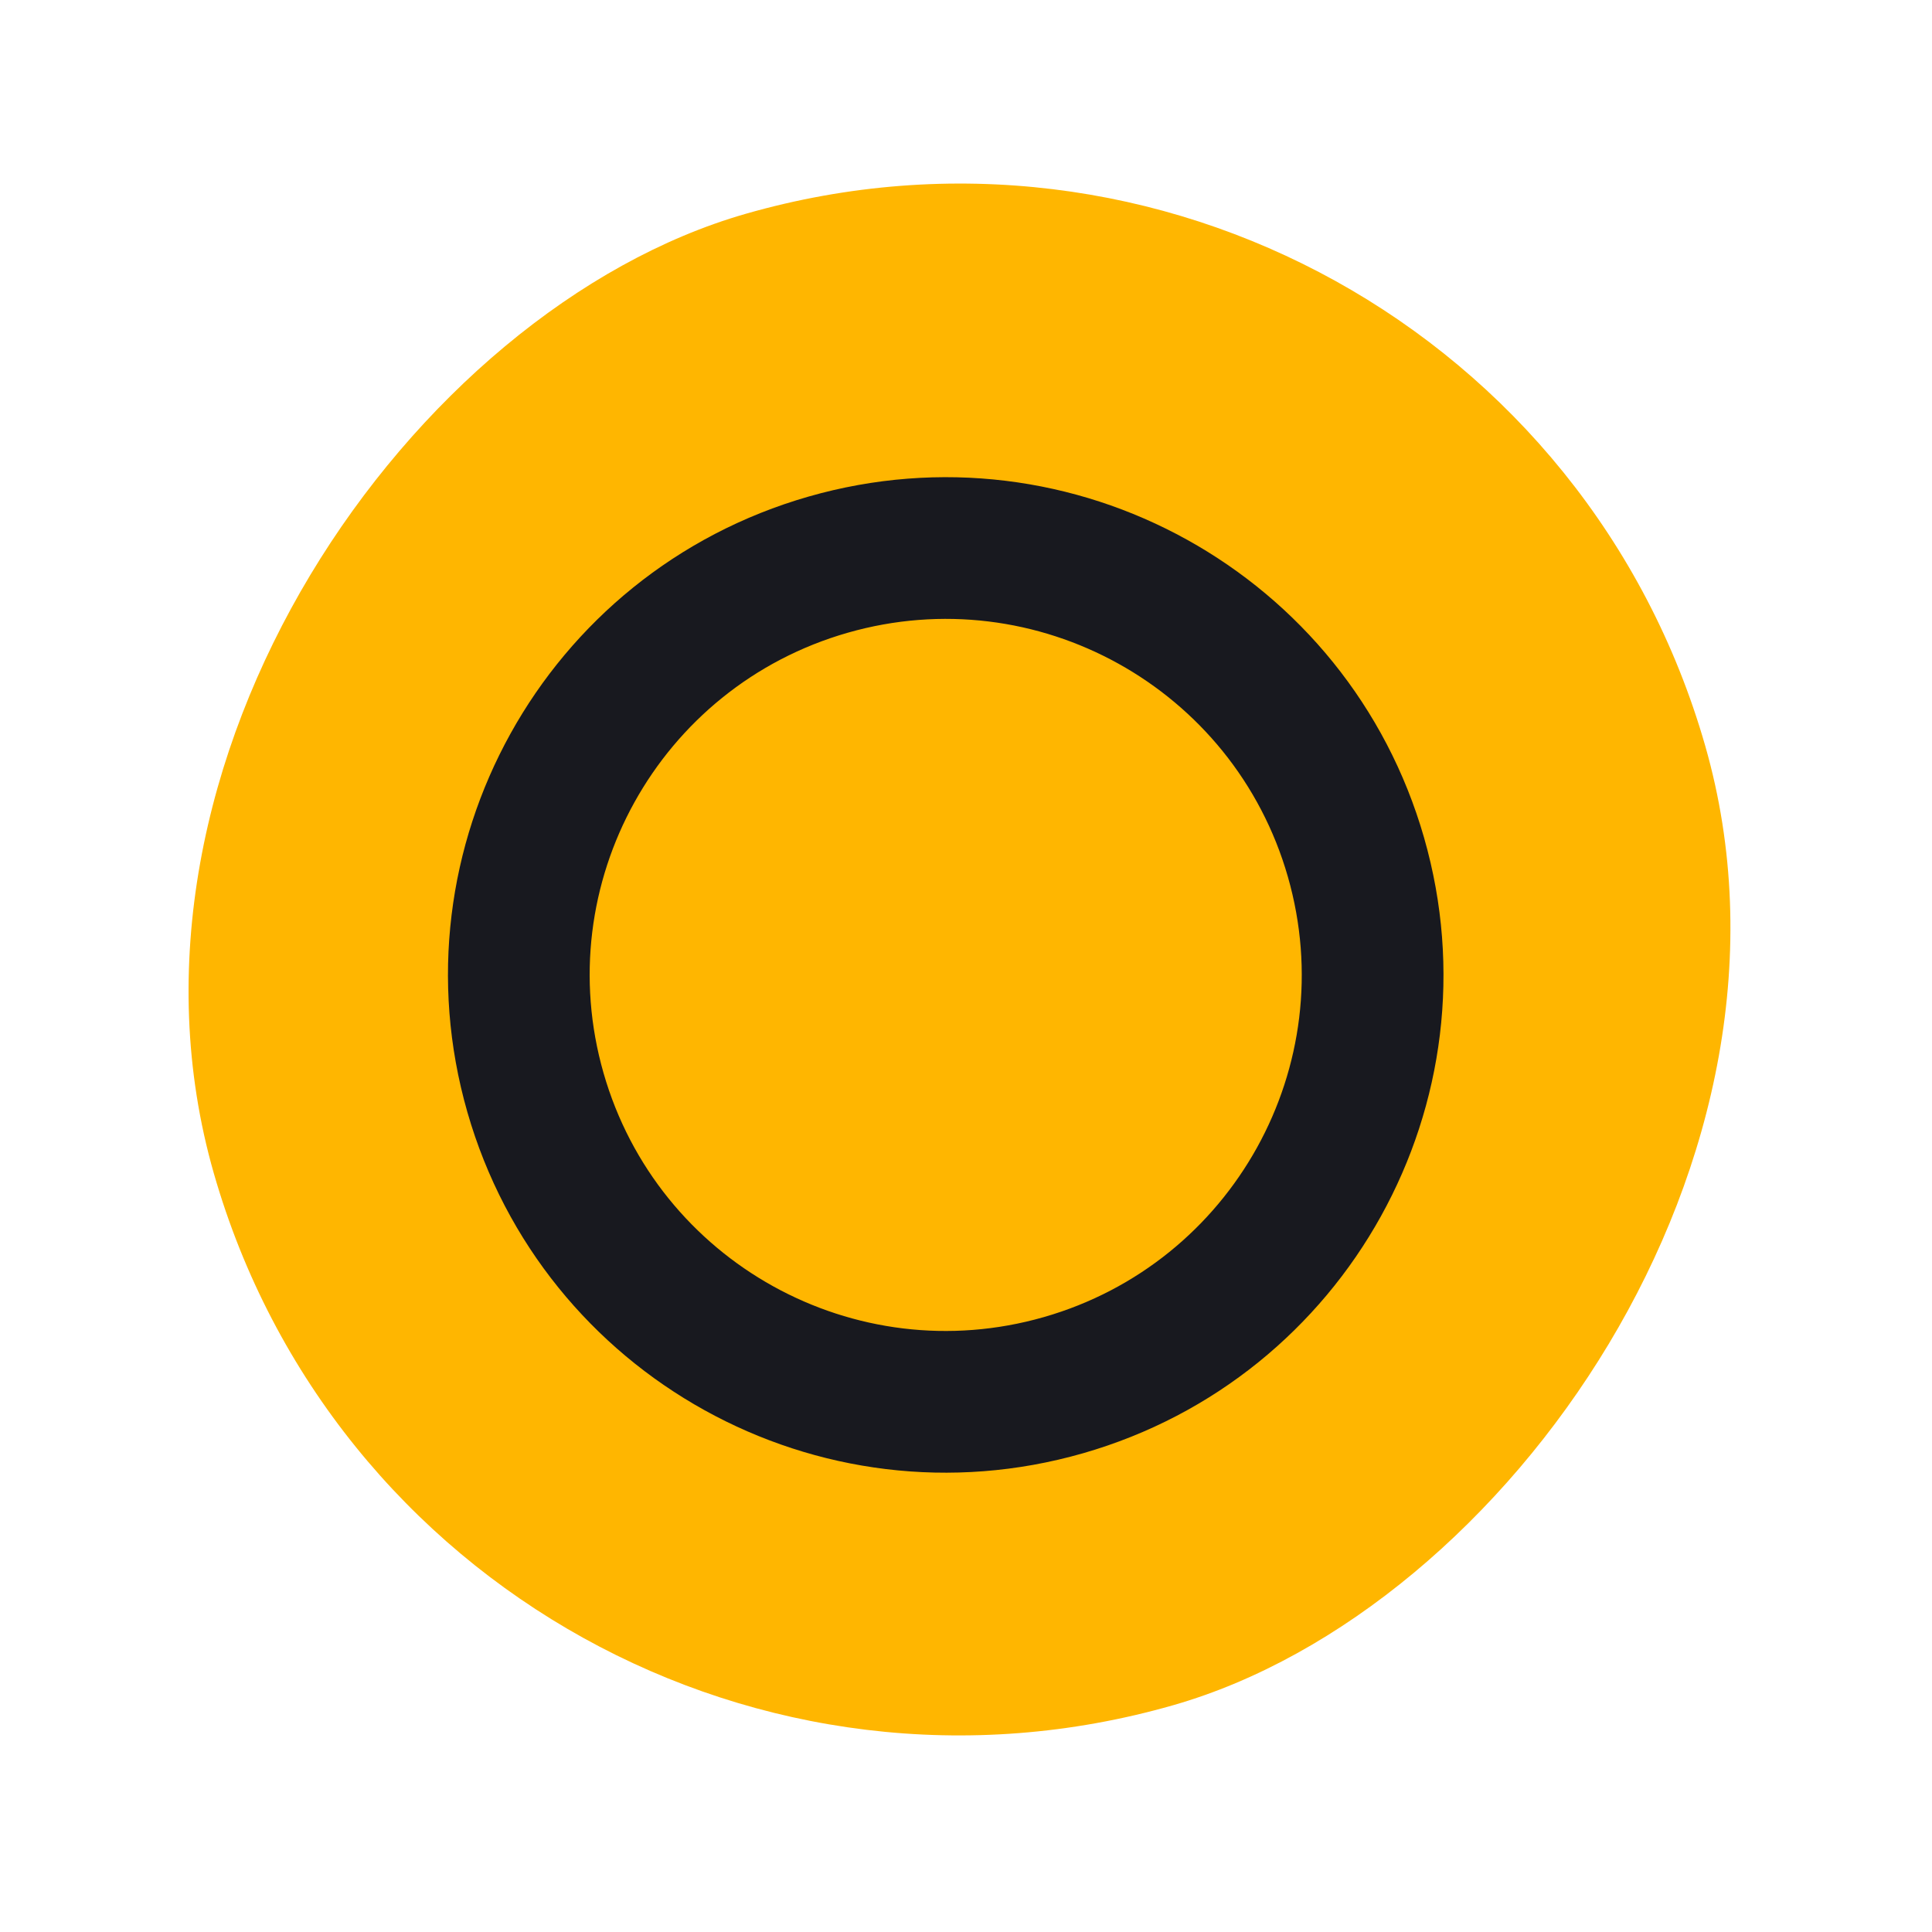 <svg width="66" height="66" viewBox="0 0 66 66" fill="none" xmlns="http://www.w3.org/2000/svg">
<rect x="50.947" width="53" height="53" rx="26.5" transform="rotate(74 50.947 0)" fill="#FFB600"/>
<path d="M36.993 49.647C27.968 52.234 18.554 47.016 15.966 37.991C13.378 28.966 18.596 19.552 27.621 16.964C36.647 14.376 46.061 19.594 48.649 28.619C51.237 37.644 46.018 47.059 36.993 49.647ZM28.956 21.616C22.5 23.467 18.767 30.201 20.618 36.657C22.469 43.113 29.203 46.845 35.659 44.994C42.115 43.143 45.847 36.409 43.996 29.953C42.145 23.498 35.411 19.765 28.956 21.616Z" fill="#18191F"/>
</svg>
